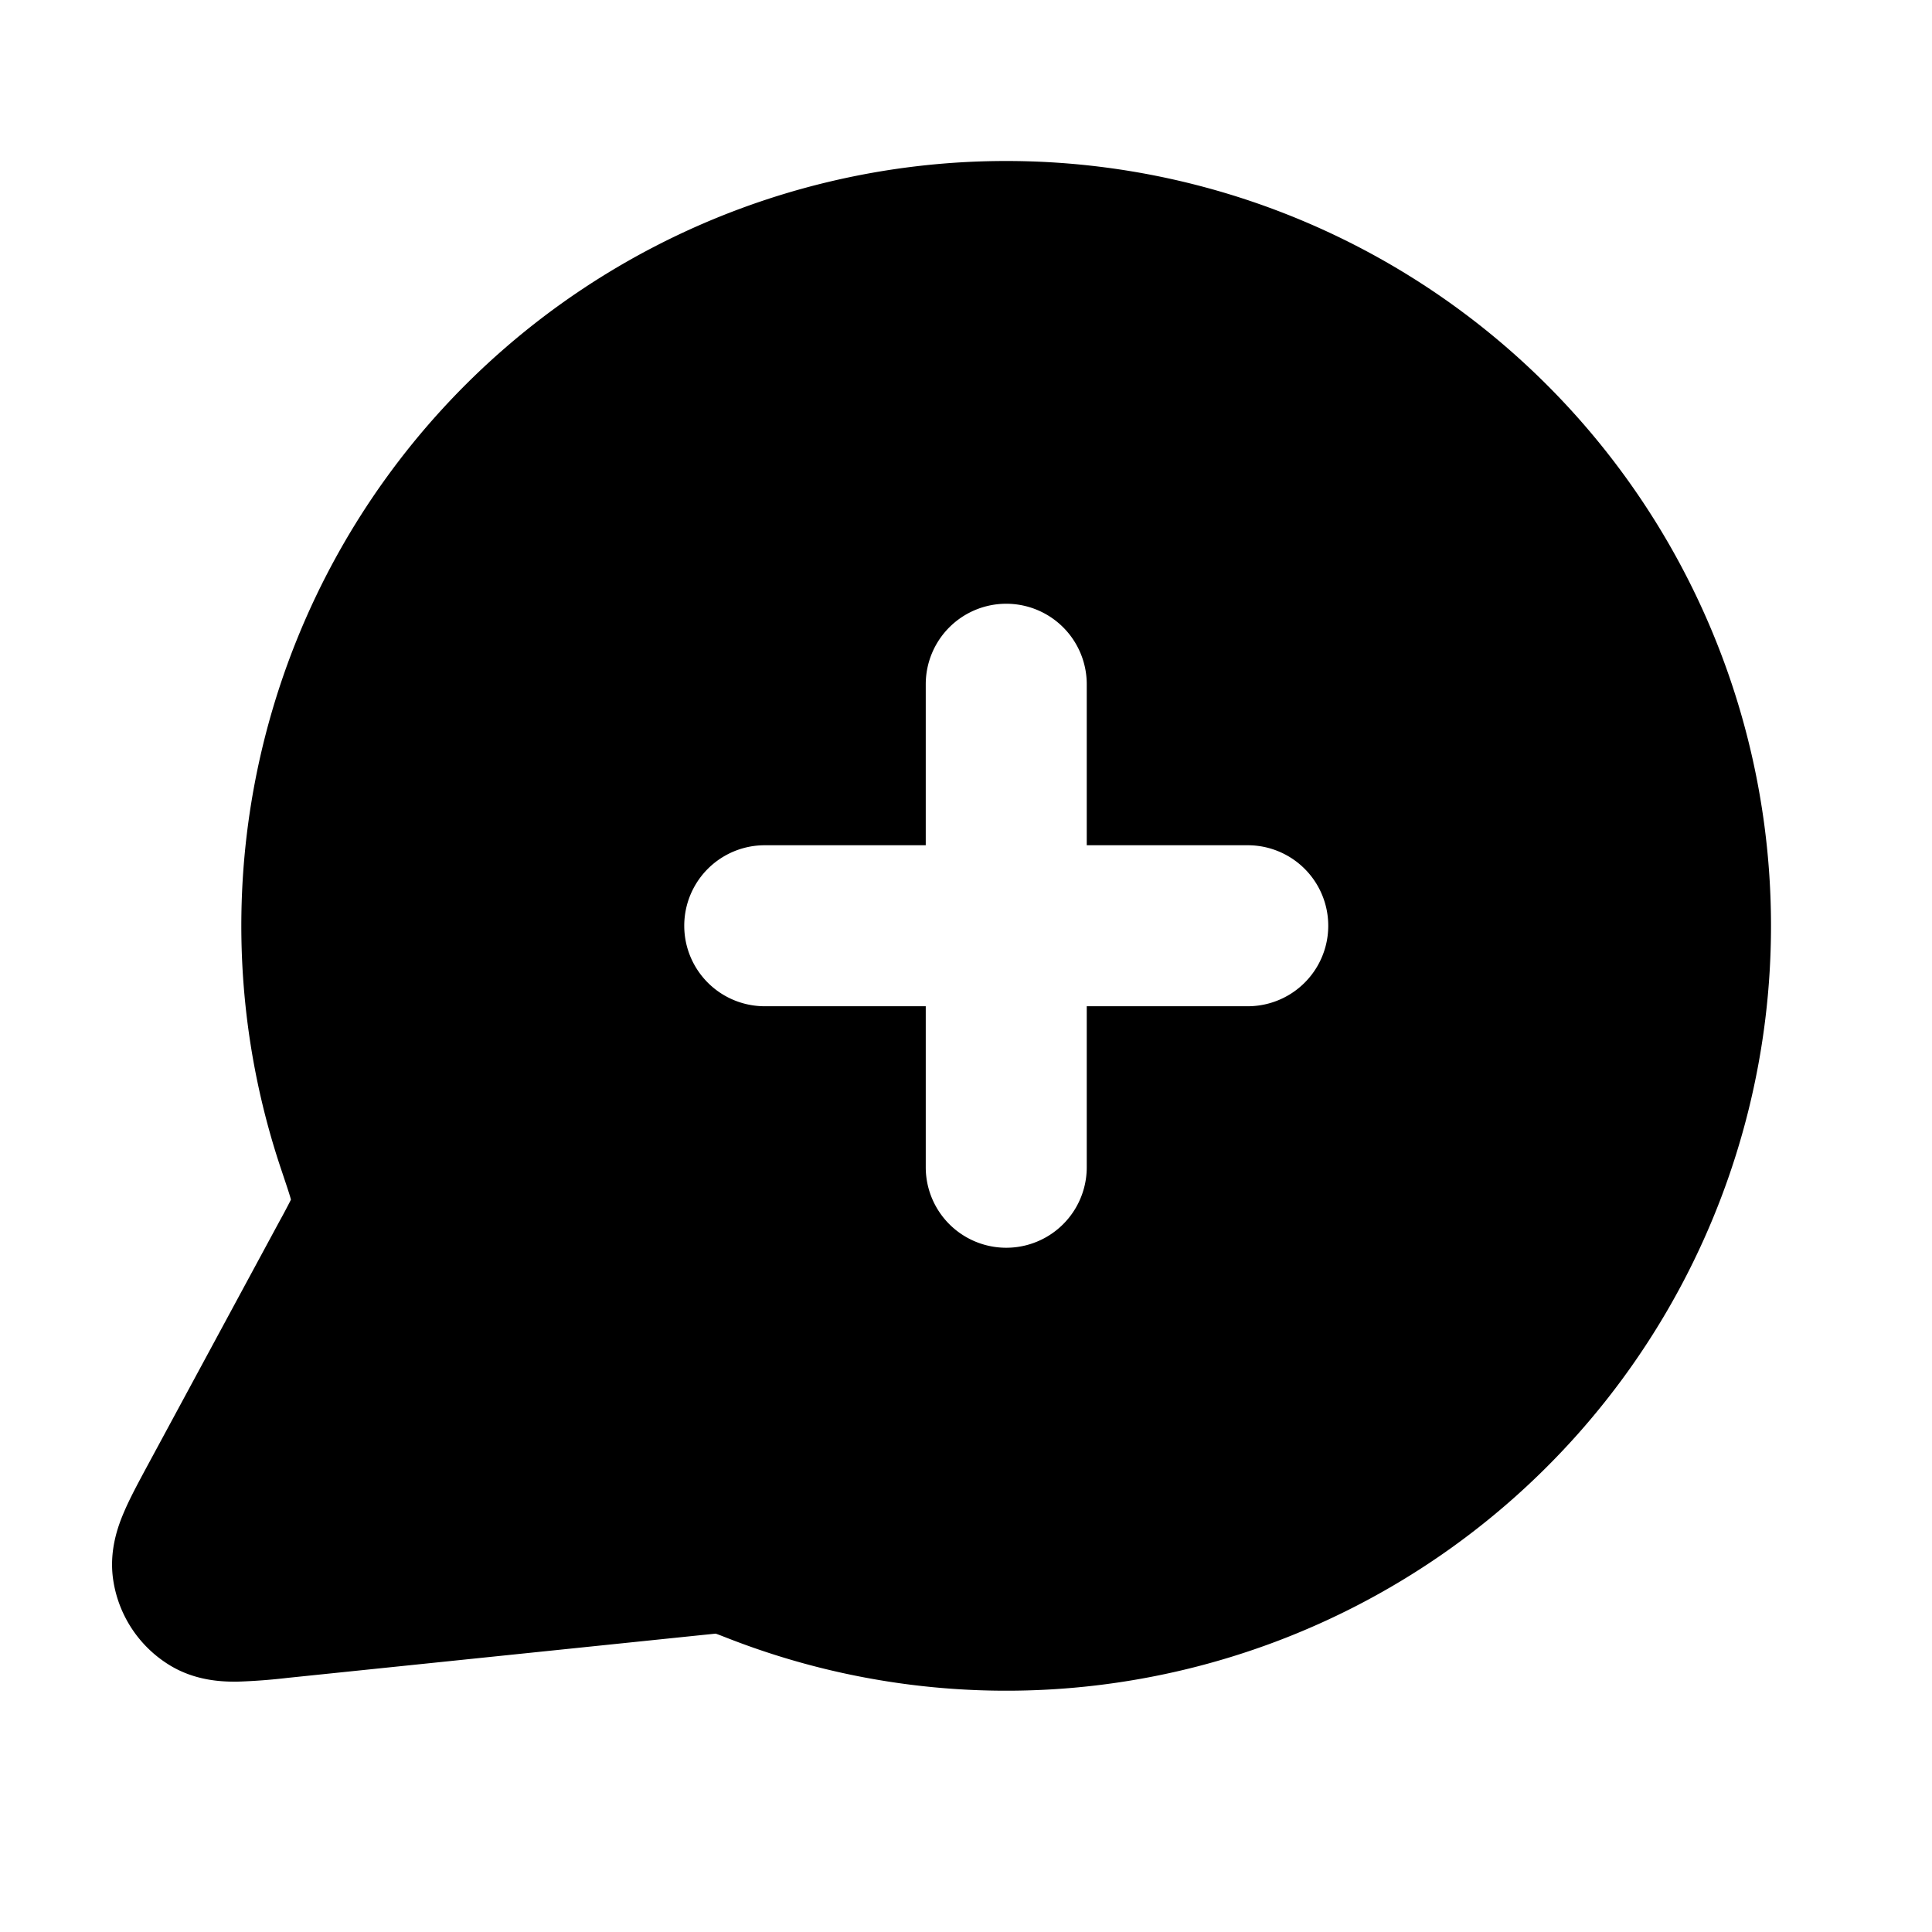 <svg xmlns="http://www.w3.org/2000/svg" width="24" height="24"  viewBox="0 0 24 24">
  <path fill-rule="evenodd" d="M12.5 2a9.5 9.5 0 0 0-9.004 12.536c.056.168.09.267.111.34l.007.025-.003.008a7.651 7.651 0 0 1-.136.256l-1.652 3.058c-.102.19-.209.387-.282.559-.073.17-.192.484-.133.856a1.5 1.5 0 0 0 .7 1.048c.321.196.656.206.842.204a7.31 7.31 0 0 0 .624-.047l5.155-.533.158-.016h.004l.012.004c.04.014.092.035.183.07A9.5 9.5 0 0 0 22 11.5 9.5 9.5 0 0 0 12.5 2Zm0 5.5a1 1 0 0 1 1 1v2h2a1 1 0 1 1 0 2h-2v2a1 1 0 1 1-2 0v-2h-2a1 1 0 1 1 0-2h2v-2a1 1 0 0 1 1-1Z" clip-rule="evenodd"/>
</svg>
